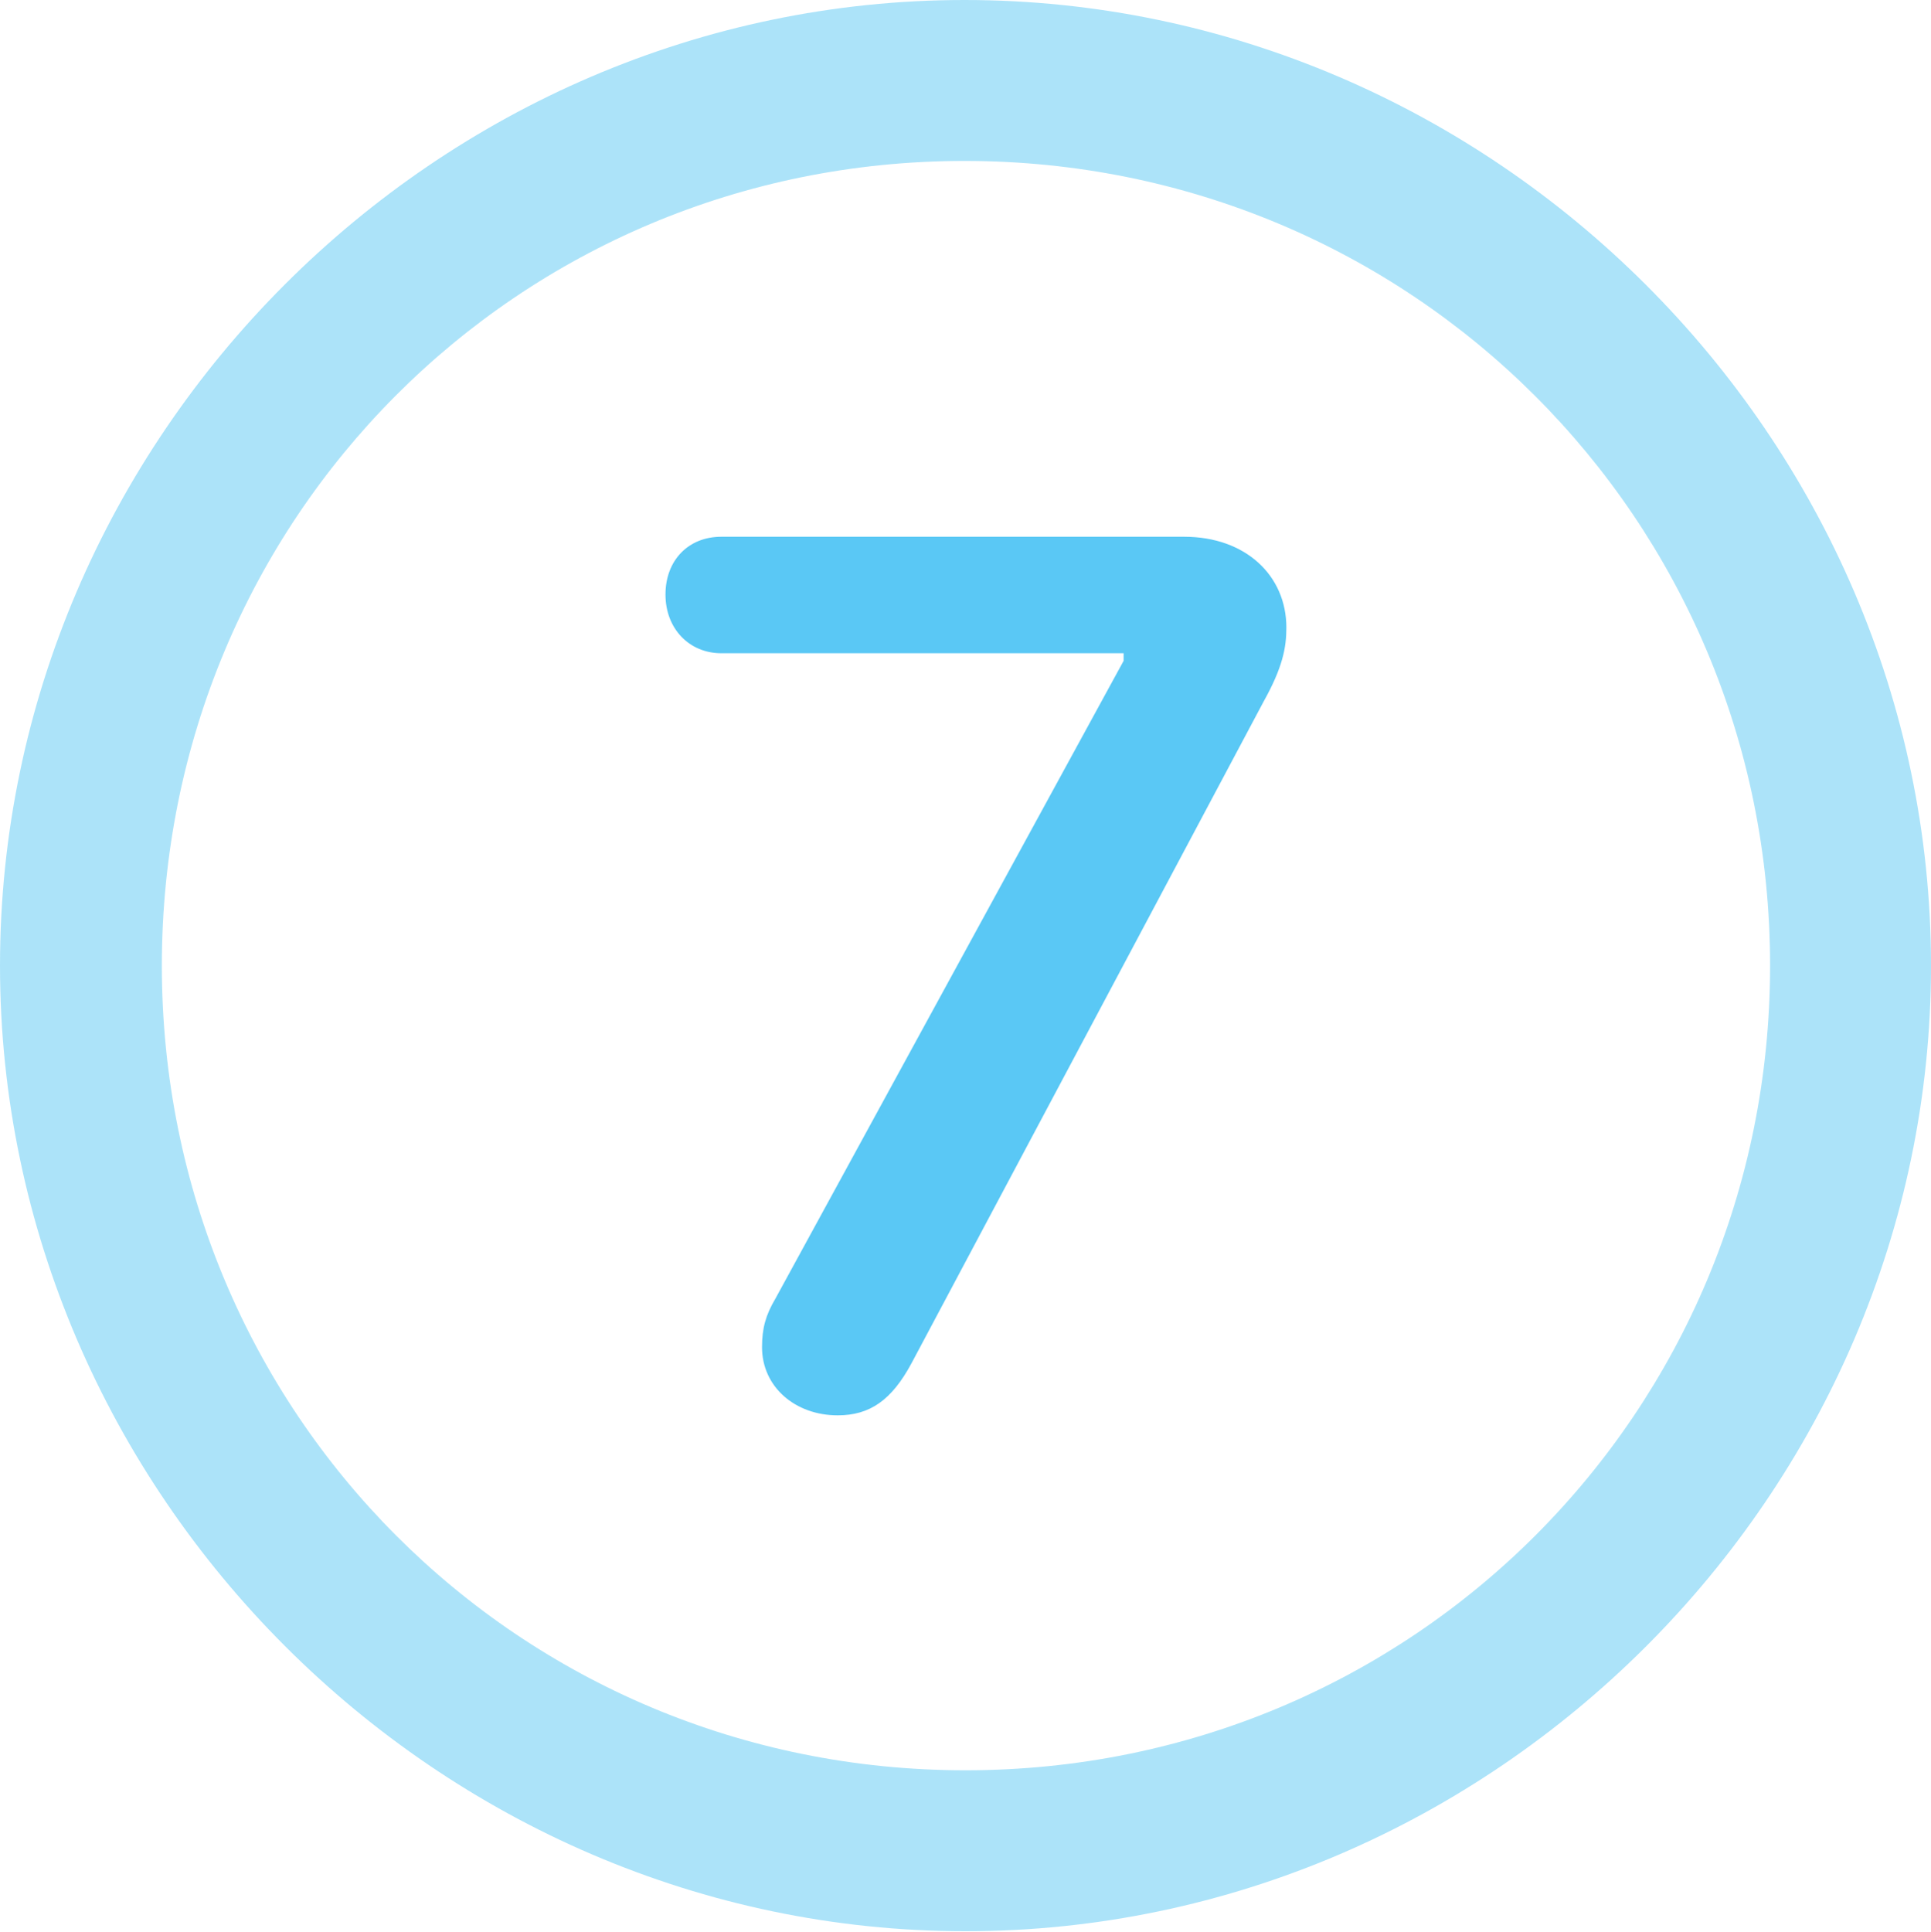 <?xml version="1.0" encoding="UTF-8"?>
<!--Generator: Apple Native CoreSVG 175.5-->
<!DOCTYPE svg
PUBLIC "-//W3C//DTD SVG 1.1//EN"
       "http://www.w3.org/Graphics/SVG/1.1/DTD/svg11.dtd">
<svg version="1.1" xmlns="http://www.w3.org/2000/svg" xmlns:xlink="http://www.w3.org/1999/xlink" width="24.902" height="24.915">
 <g>
  <rect height="24.915" opacity="0" width="24.902" x="0" y="0"/>
  <path d="M12.451 24.902C19.263 24.902 24.902 19.25 24.902 12.451C24.902 5.64 19.25 0 12.439 0C5.64 0 0 5.64 0 12.451C0 19.25 5.652 24.902 12.451 24.902ZM12.451 22.827C6.689 22.827 2.087 18.213 2.087 12.451C2.087 6.689 6.677 2.075 12.439 2.075C18.201 2.075 22.827 6.689 22.827 12.451C22.827 18.213 18.213 22.827 12.451 22.827Z" fill="#5ac8f5" fill-opacity="0.5"/>
  <path d="M10.803 18.25C11.218 18.25 11.499 18.054 11.755 17.578L16.296 9.045C16.541 8.606 16.589 8.35 16.589 8.093C16.589 7.422 16.064 6.921 15.271 6.921L9.302 6.921C8.875 6.921 8.582 7.227 8.582 7.666C8.582 8.105 8.887 8.423 9.302 8.423L14.49 8.423L14.49 8.521L9.998 16.748C9.875 16.956 9.827 17.127 9.827 17.371C9.827 17.883 10.254 18.25 10.803 18.25Z" fill="#5ac8f5"/>
 </g>
</svg>
